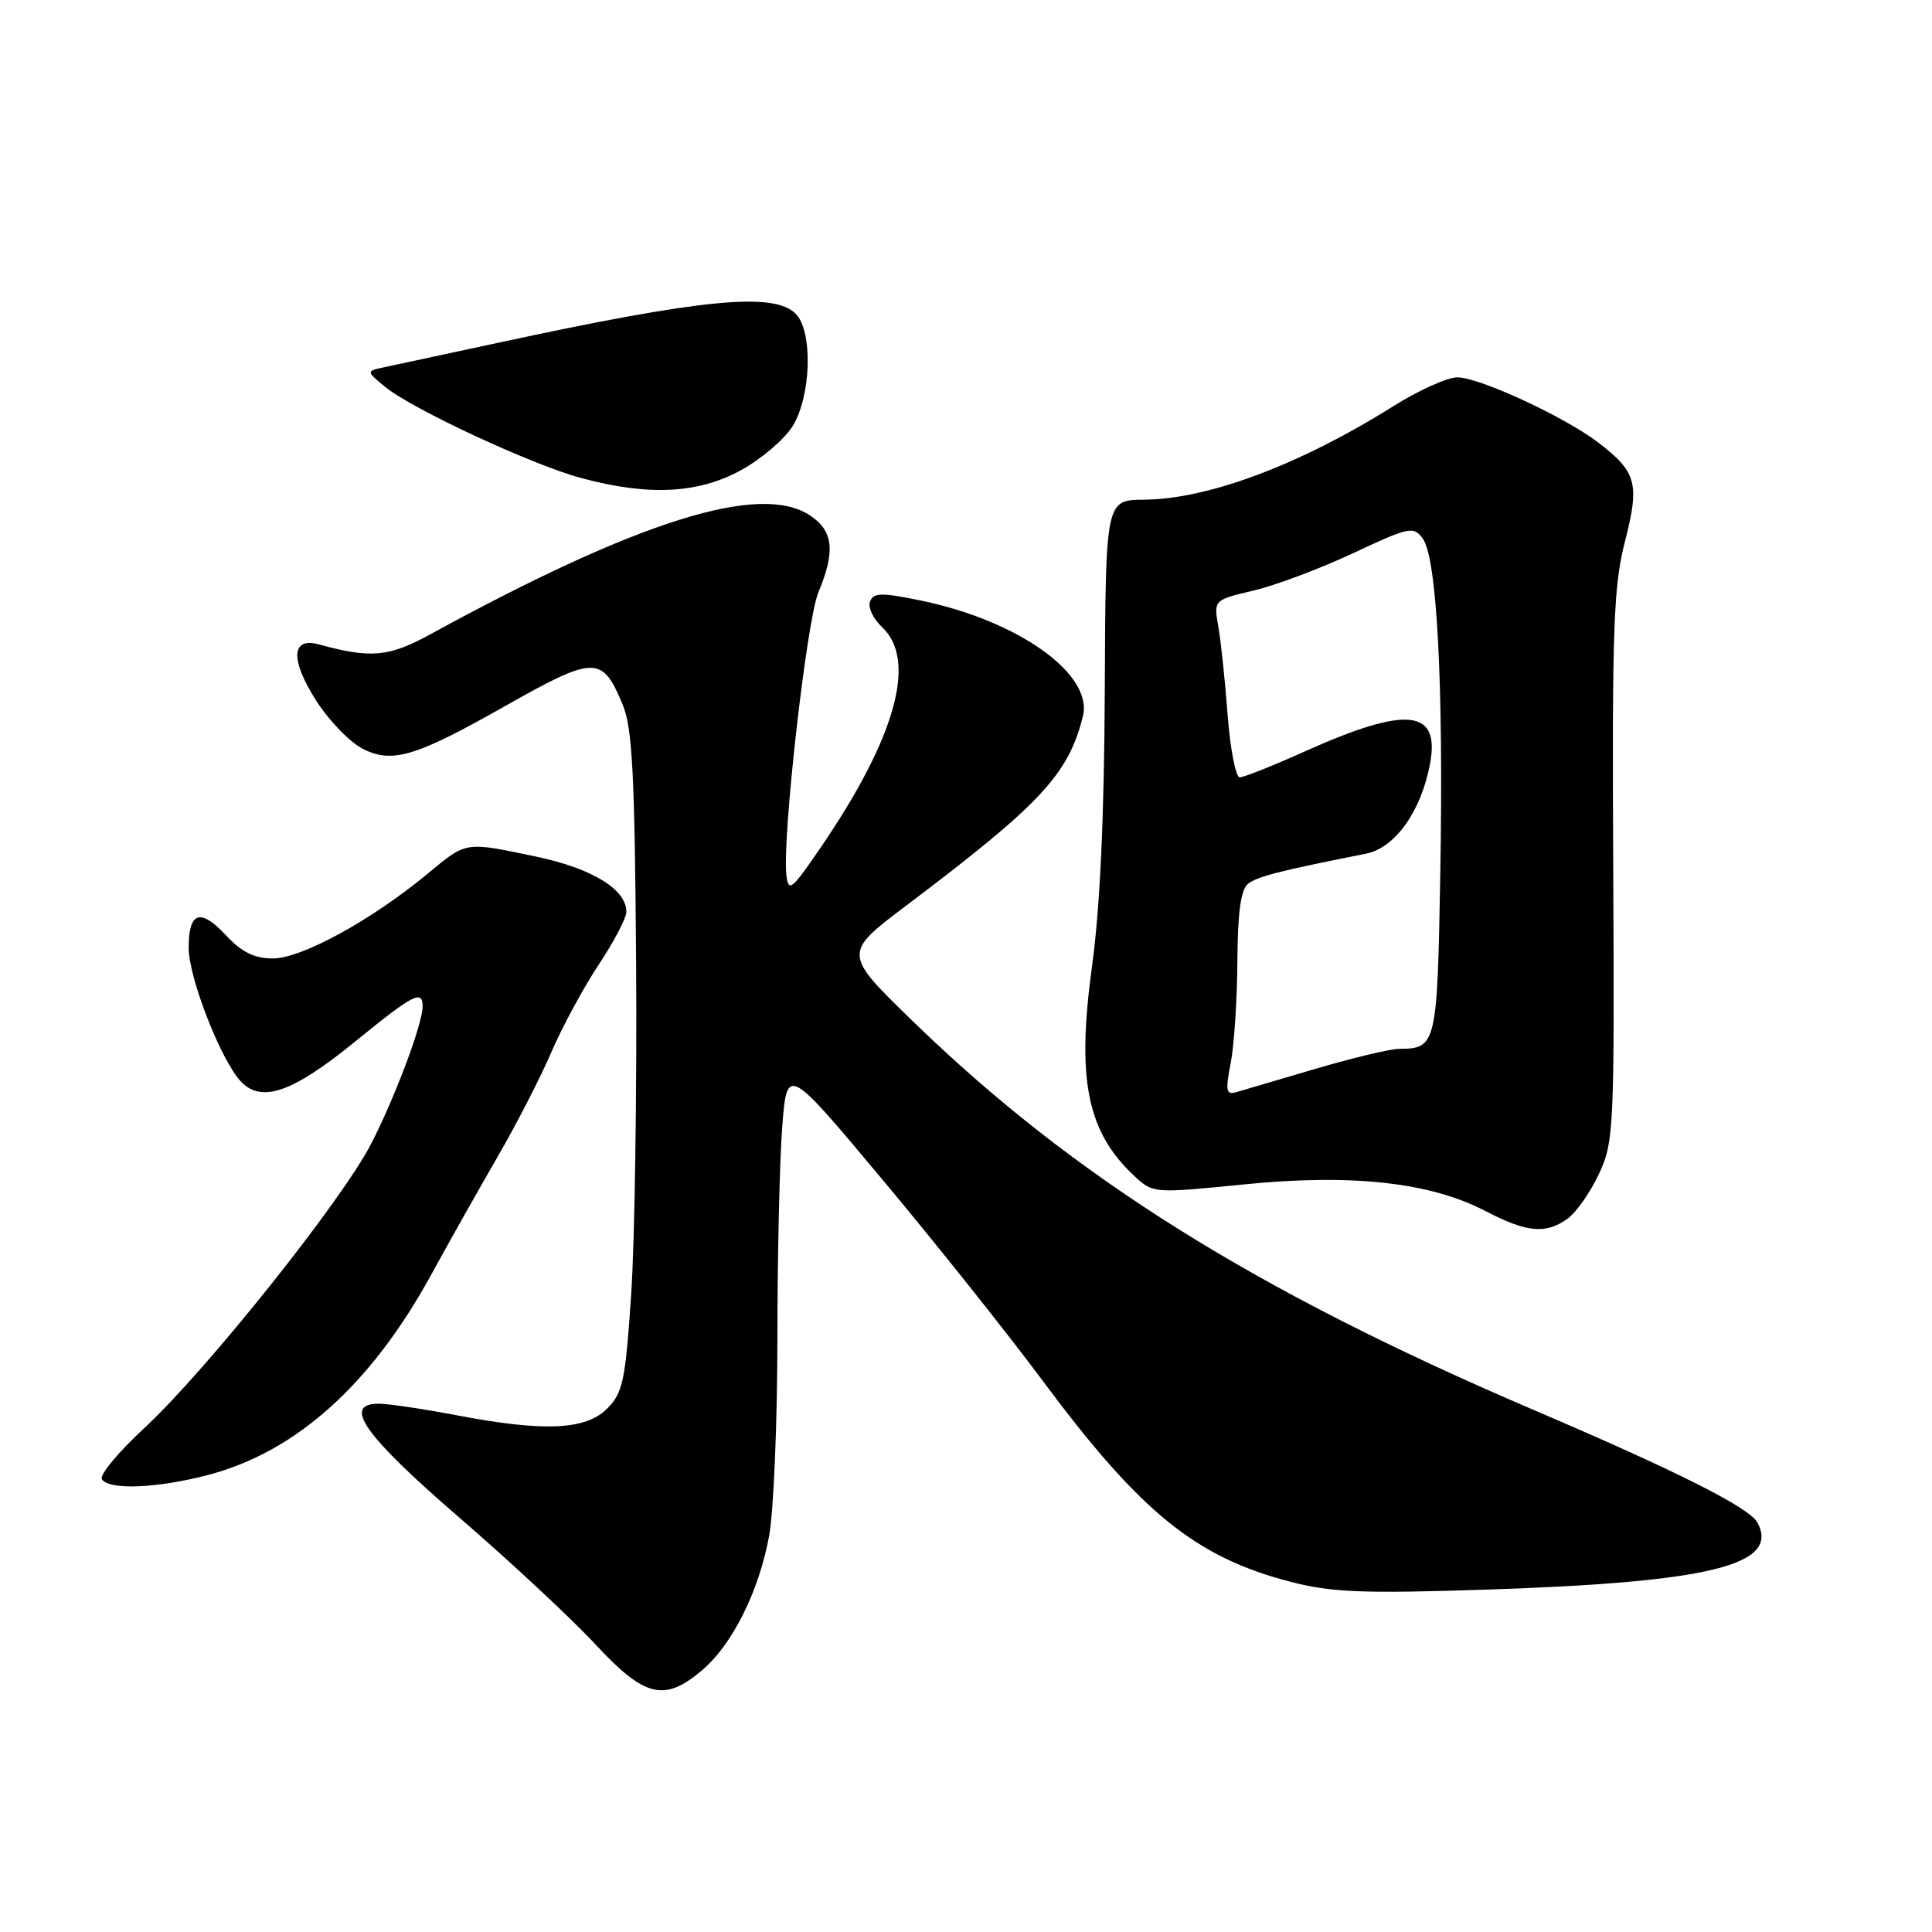 <?xml version="1.0" encoding="UTF-8" standalone="no"?>
<!DOCTYPE svg PUBLIC "-//W3C//DTD SVG 1.1//EN" "http://www.w3.org/Graphics/SVG/1.1/DTD/svg11.dtd" >
<svg xmlns="http://www.w3.org/2000/svg" xmlns:xlink="http://www.w3.org/1999/xlink" version="1.1" viewBox="0 0 256 256">
 <g >
 <path fill="currentColor"
d=" M 92.97 221.37 C 97.02 217.96 100.54 210.93 101.91 203.53 C 102.51 200.28 103.00 188.60 103.01 177.57 C 103.01 166.53 103.30 153.83 103.65 149.34 C 104.28 141.18 104.28 141.18 116.96 156.34 C 123.94 164.68 133.50 176.69 138.21 183.02 C 151.17 200.45 158.46 206.35 171.02 209.60 C 176.48 211.01 180.56 211.17 197.00 210.63 C 226.62 209.66 235.87 207.37 232.87 201.75 C 231.80 199.76 222.37 195.01 203.00 186.73 C 166.25 171.00 142.28 156.00 121.09 135.45 C 111.68 126.33 111.68 126.33 120.09 119.99 C 137.91 106.54 141.57 102.62 143.49 94.91 C 144.88 89.33 134.94 82.24 122.00 79.57 C 116.77 78.50 115.74 78.52 115.28 79.71 C 114.99 80.48 115.70 82.00 116.87 83.09 C 121.58 87.48 118.67 97.82 108.61 112.50 C 104.88 117.94 104.47 118.26 104.20 115.95 C 103.63 111.03 106.89 82.19 108.44 78.49 C 110.73 73.02 110.42 70.32 107.29 68.27 C 100.67 63.93 84.55 68.99 57.00 84.06 C 51.51 87.06 49.14 87.27 42.26 85.39 C 38.57 84.37 38.43 87.44 41.93 92.89 C 43.66 95.58 46.47 98.46 48.19 99.29 C 52.04 101.16 55.14 100.22 66.64 93.72 C 78.84 86.82 79.76 86.80 82.50 93.34 C 83.79 96.45 84.11 102.49 84.29 127.80 C 84.40 144.69 84.11 164.31 83.64 171.41 C 82.87 182.99 82.54 184.55 80.44 186.66 C 77.58 189.51 72.04 189.74 60.34 187.50 C 56.03 186.68 51.46 186.00 50.18 186.00 C 45.29 186.00 48.28 190.22 60.82 201.05 C 67.60 206.90 75.71 214.46 78.85 217.84 C 85.41 224.91 88.00 225.55 92.97 221.37 Z  M 27.53 195.45 C 39.20 192.41 49.16 183.48 57.15 168.88 C 59.54 164.51 63.51 157.47 65.97 153.22 C 68.43 148.97 71.62 142.76 73.06 139.41 C 74.50 136.07 77.32 130.85 79.34 127.81 C 81.35 124.78 83.00 121.63 83.00 120.82 C 83.00 117.86 78.46 115.07 71.15 113.53 C 61.50 111.50 61.89 111.44 56.58 115.84 C 49.18 121.95 39.95 127.00 36.17 127.00 C 33.70 127.00 32.04 126.18 29.93 123.92 C 26.54 120.29 25.00 120.81 25.00 125.59 C 25.00 129.60 29.33 140.63 31.97 143.36 C 34.72 146.19 38.84 144.72 47.16 137.93 C 54.75 131.75 56.00 131.10 56.00 133.34 C 56.00 135.65 52.41 145.24 49.21 151.50 C 45.36 159.03 27.33 181.63 19.10 189.25 C 15.68 192.41 13.16 195.45 13.50 196.00 C 14.41 197.47 20.74 197.22 27.53 195.45 Z  M 207.65 161.53 C 208.81 160.72 210.69 158.06 211.84 155.61 C 213.85 151.33 213.93 149.80 213.76 114.83 C 213.60 83.22 213.80 77.62 215.32 71.73 C 217.29 64.05 216.87 62.53 211.74 58.61 C 207.27 55.21 196.01 50.00 193.11 50.00 C 191.79 50.00 187.97 51.72 184.61 53.83 C 172.28 61.57 160.11 66.14 151.60 66.21 C 146.50 66.26 146.50 66.26 146.39 91.38 C 146.32 108.23 145.76 120.30 144.70 128.03 C 142.64 143.03 144.03 149.97 150.30 155.82 C 152.77 158.13 152.83 158.14 164.81 156.94 C 179.10 155.51 189.48 156.65 196.79 160.45 C 202.28 163.31 204.76 163.56 207.65 161.53 Z  M 98.14 62.33 C 100.84 60.86 103.94 58.22 105.03 56.46 C 107.50 52.46 107.73 43.87 105.43 41.57 C 102.52 38.66 93.01 39.59 66.00 45.42 C 59.12 46.90 52.38 48.35 51.00 48.64 C 48.50 49.17 48.50 49.17 51.00 51.24 C 54.55 54.17 70.48 61.59 77.00 63.34 C 85.92 65.74 92.45 65.42 98.14 62.33 Z  M 163.08 140.84 C 163.54 138.45 163.93 132.39 163.96 127.37 C 163.99 121.06 164.41 117.91 165.33 117.15 C 166.51 116.16 169.48 115.40 180.99 113.12 C 184.85 112.36 188.30 107.52 189.48 101.24 C 190.85 93.94 186.42 93.49 172.87 99.58 C 168.68 101.46 164.81 103.00 164.27 103.00 C 163.74 103.00 163.02 99.29 162.67 94.75 C 162.33 90.21 161.77 84.92 161.43 83.00 C 160.82 79.50 160.82 79.50 166.12 78.25 C 169.03 77.56 174.97 75.33 179.32 73.29 C 186.74 69.81 187.30 69.69 188.52 71.36 C 190.40 73.93 191.28 90.61 190.85 115.45 C 190.45 138.53 190.35 138.95 185.36 138.98 C 184.19 138.99 179.24 140.18 174.36 141.61 C 169.49 143.05 164.77 144.44 163.87 144.70 C 162.45 145.11 162.35 144.60 163.08 140.84 Z "/>
</g>
</svg>